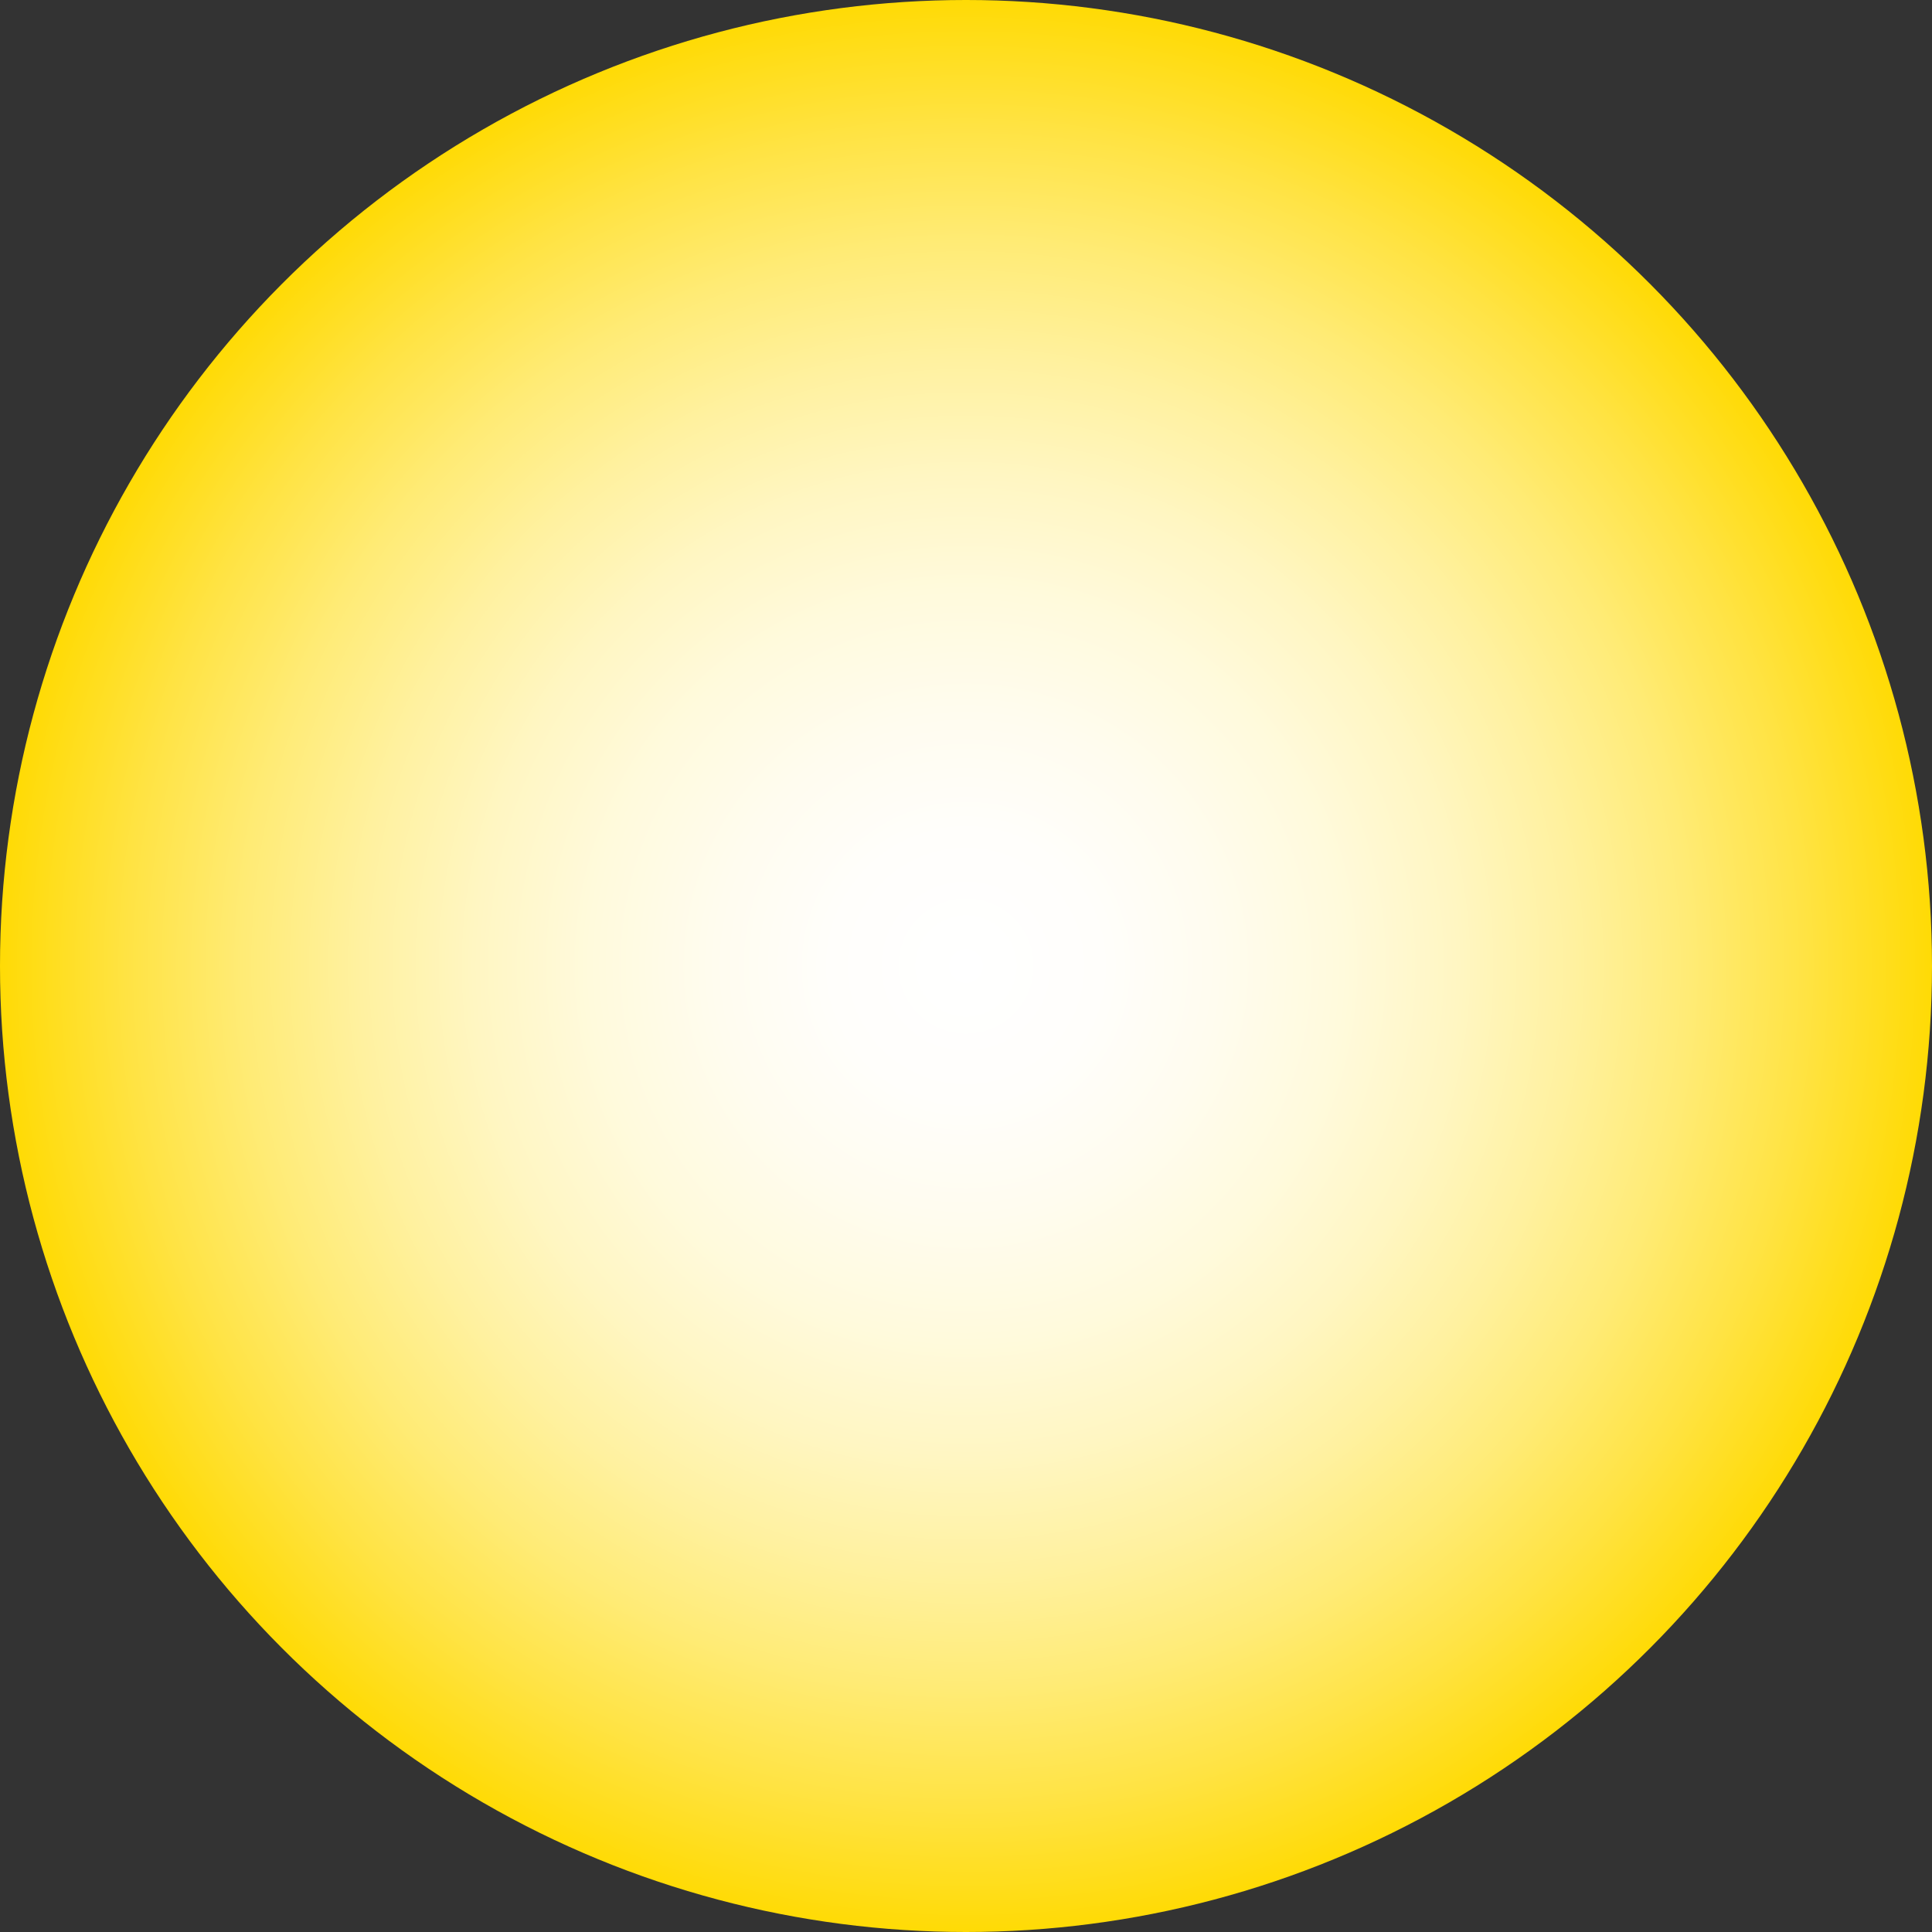<?xml version="1.0" encoding="utf-8"?>
<!-- Generator: Adobe Illustrator 28.3.0, SVG Export Plug-In . SVG Version: 6.00 Build 0)  -->
<svg version="1.1" id="cercles" xmlns="http://www.w3.org/2000/svg" xmlns:xlink="http://www.w3.org/1999/xlink" x="0px" y="0px"
	 viewBox="0 0 46 46" style="enable-background:new 0 0 46 46;" xml:space="preserve">
<rect x="0" y="0" width="46" height="46" fill="#333333" stroke="none"/>
<style type="text/css">
	.st0{fill:url(#SVGID_1_);}
</style>
<radialGradient id="SVGID_1_" cx="23" cy="191" r="23" gradientTransform="matrix(1 0 0 -1 0 214)" gradientUnits="userSpaceOnUse">
	<stop  offset="0" style="stop-color:#FFFFFF"/>
	<stop  offset="0.14" style="stop-color:#FFFEFB"/>
	<stop  offset="0.26" style="stop-color:#FFFCEF"/>
	<stop  offset="0.39" style="stop-color:#FFFADC"/>
	<stop  offset="0.51" style="stop-color:#FFF6C2"/>
	<stop  offset="0.63" style="stop-color:#FFF19F"/>
	<stop  offset="0.75" style="stop-color:#FFEB75"/>
	<stop  offset="0.87" style="stop-color:#FFE343"/>
	<stop  offset="0.99" style="stop-color:#FFDB0A"/>
	<stop  offset="1" style="stop-color:#FFDB05"/>
</radialGradient>
<circle class="st0" cx="23" cy="23" r="23"/>
</svg>
